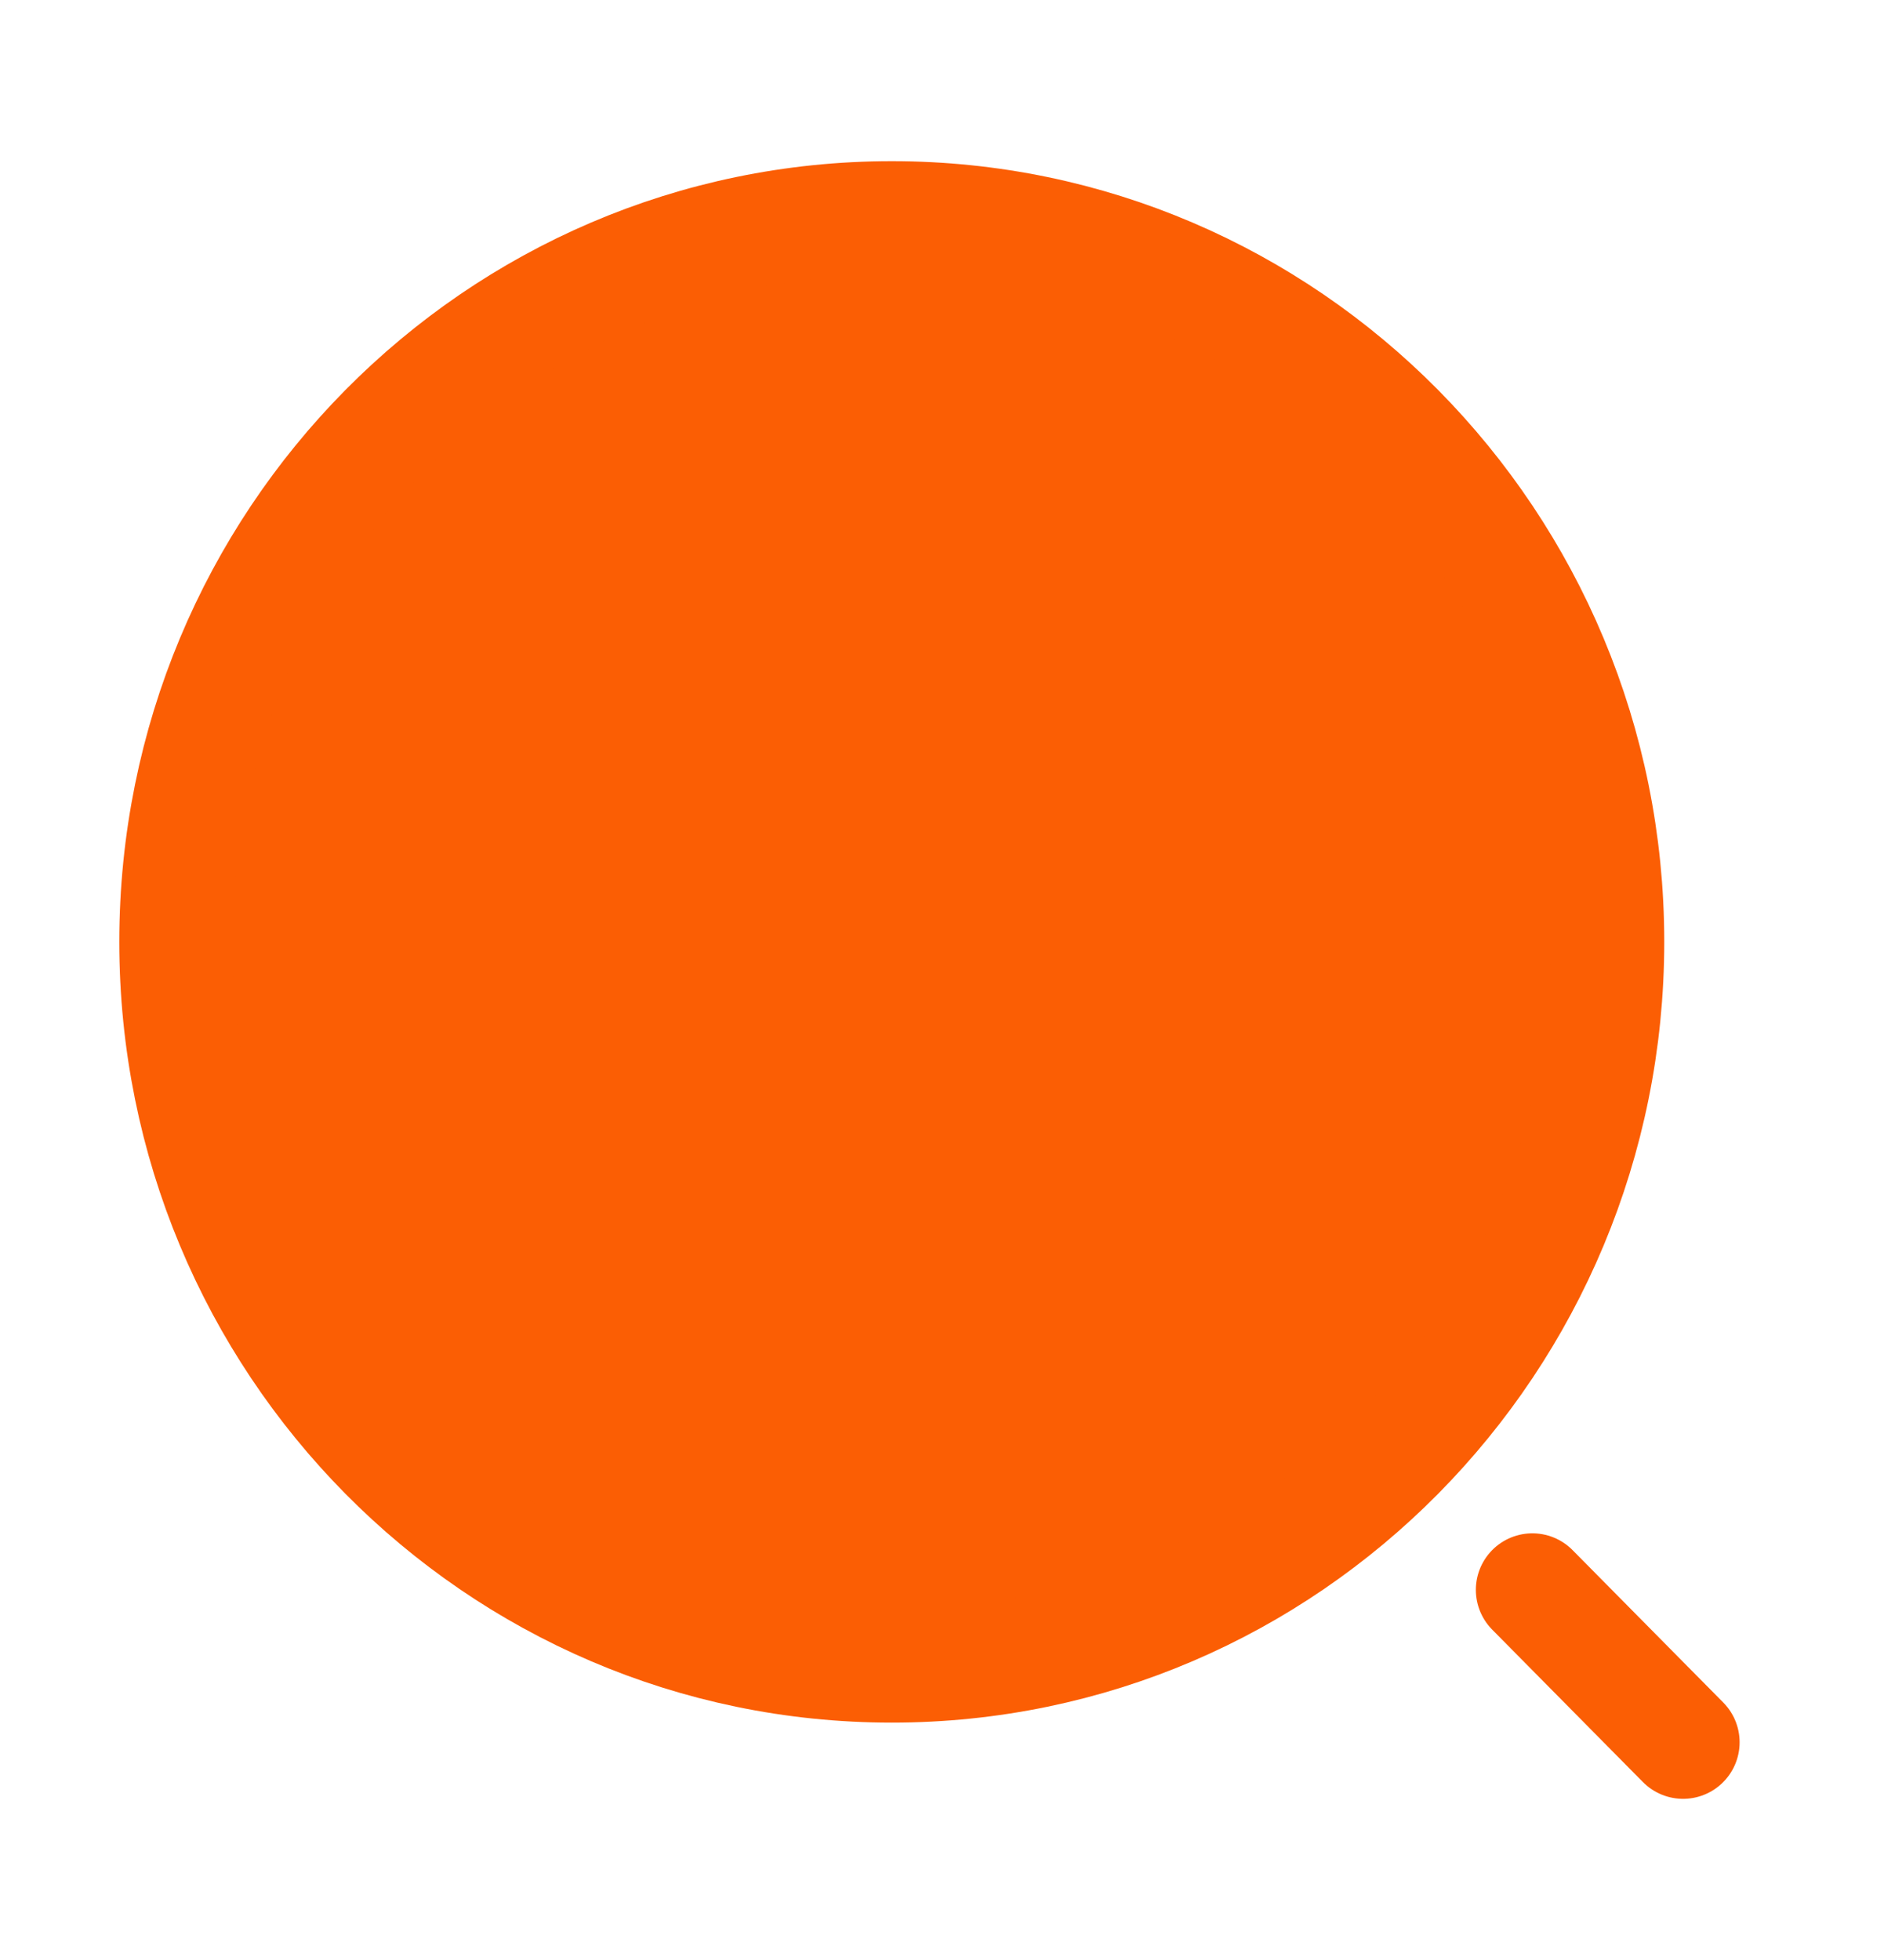 <svg width="25" height="26" viewBox="0 0 25 26" fill="none" xmlns="http://www.w3.org/2000/svg">
<path d="M11.834 22.101C17.08 22.101 21.334 17.8 21.334 12.494C21.334 7.189 17.08 2.888 11.834 2.888C6.587 2.888 2.333 7.189 2.333 12.494C2.333 17.8 6.587 22.101 11.834 22.101Z" fill="#FB5E04" stroke="#FB5E04" stroke-width="1.5" stroke-linecap="round" stroke-linejoin="round"/>
<path d="M22.334 23.112L20.334 21.09" stroke="#FB5E04" stroke-width="1.5" stroke-linecap="round" stroke-linejoin="round"/>
</svg>
